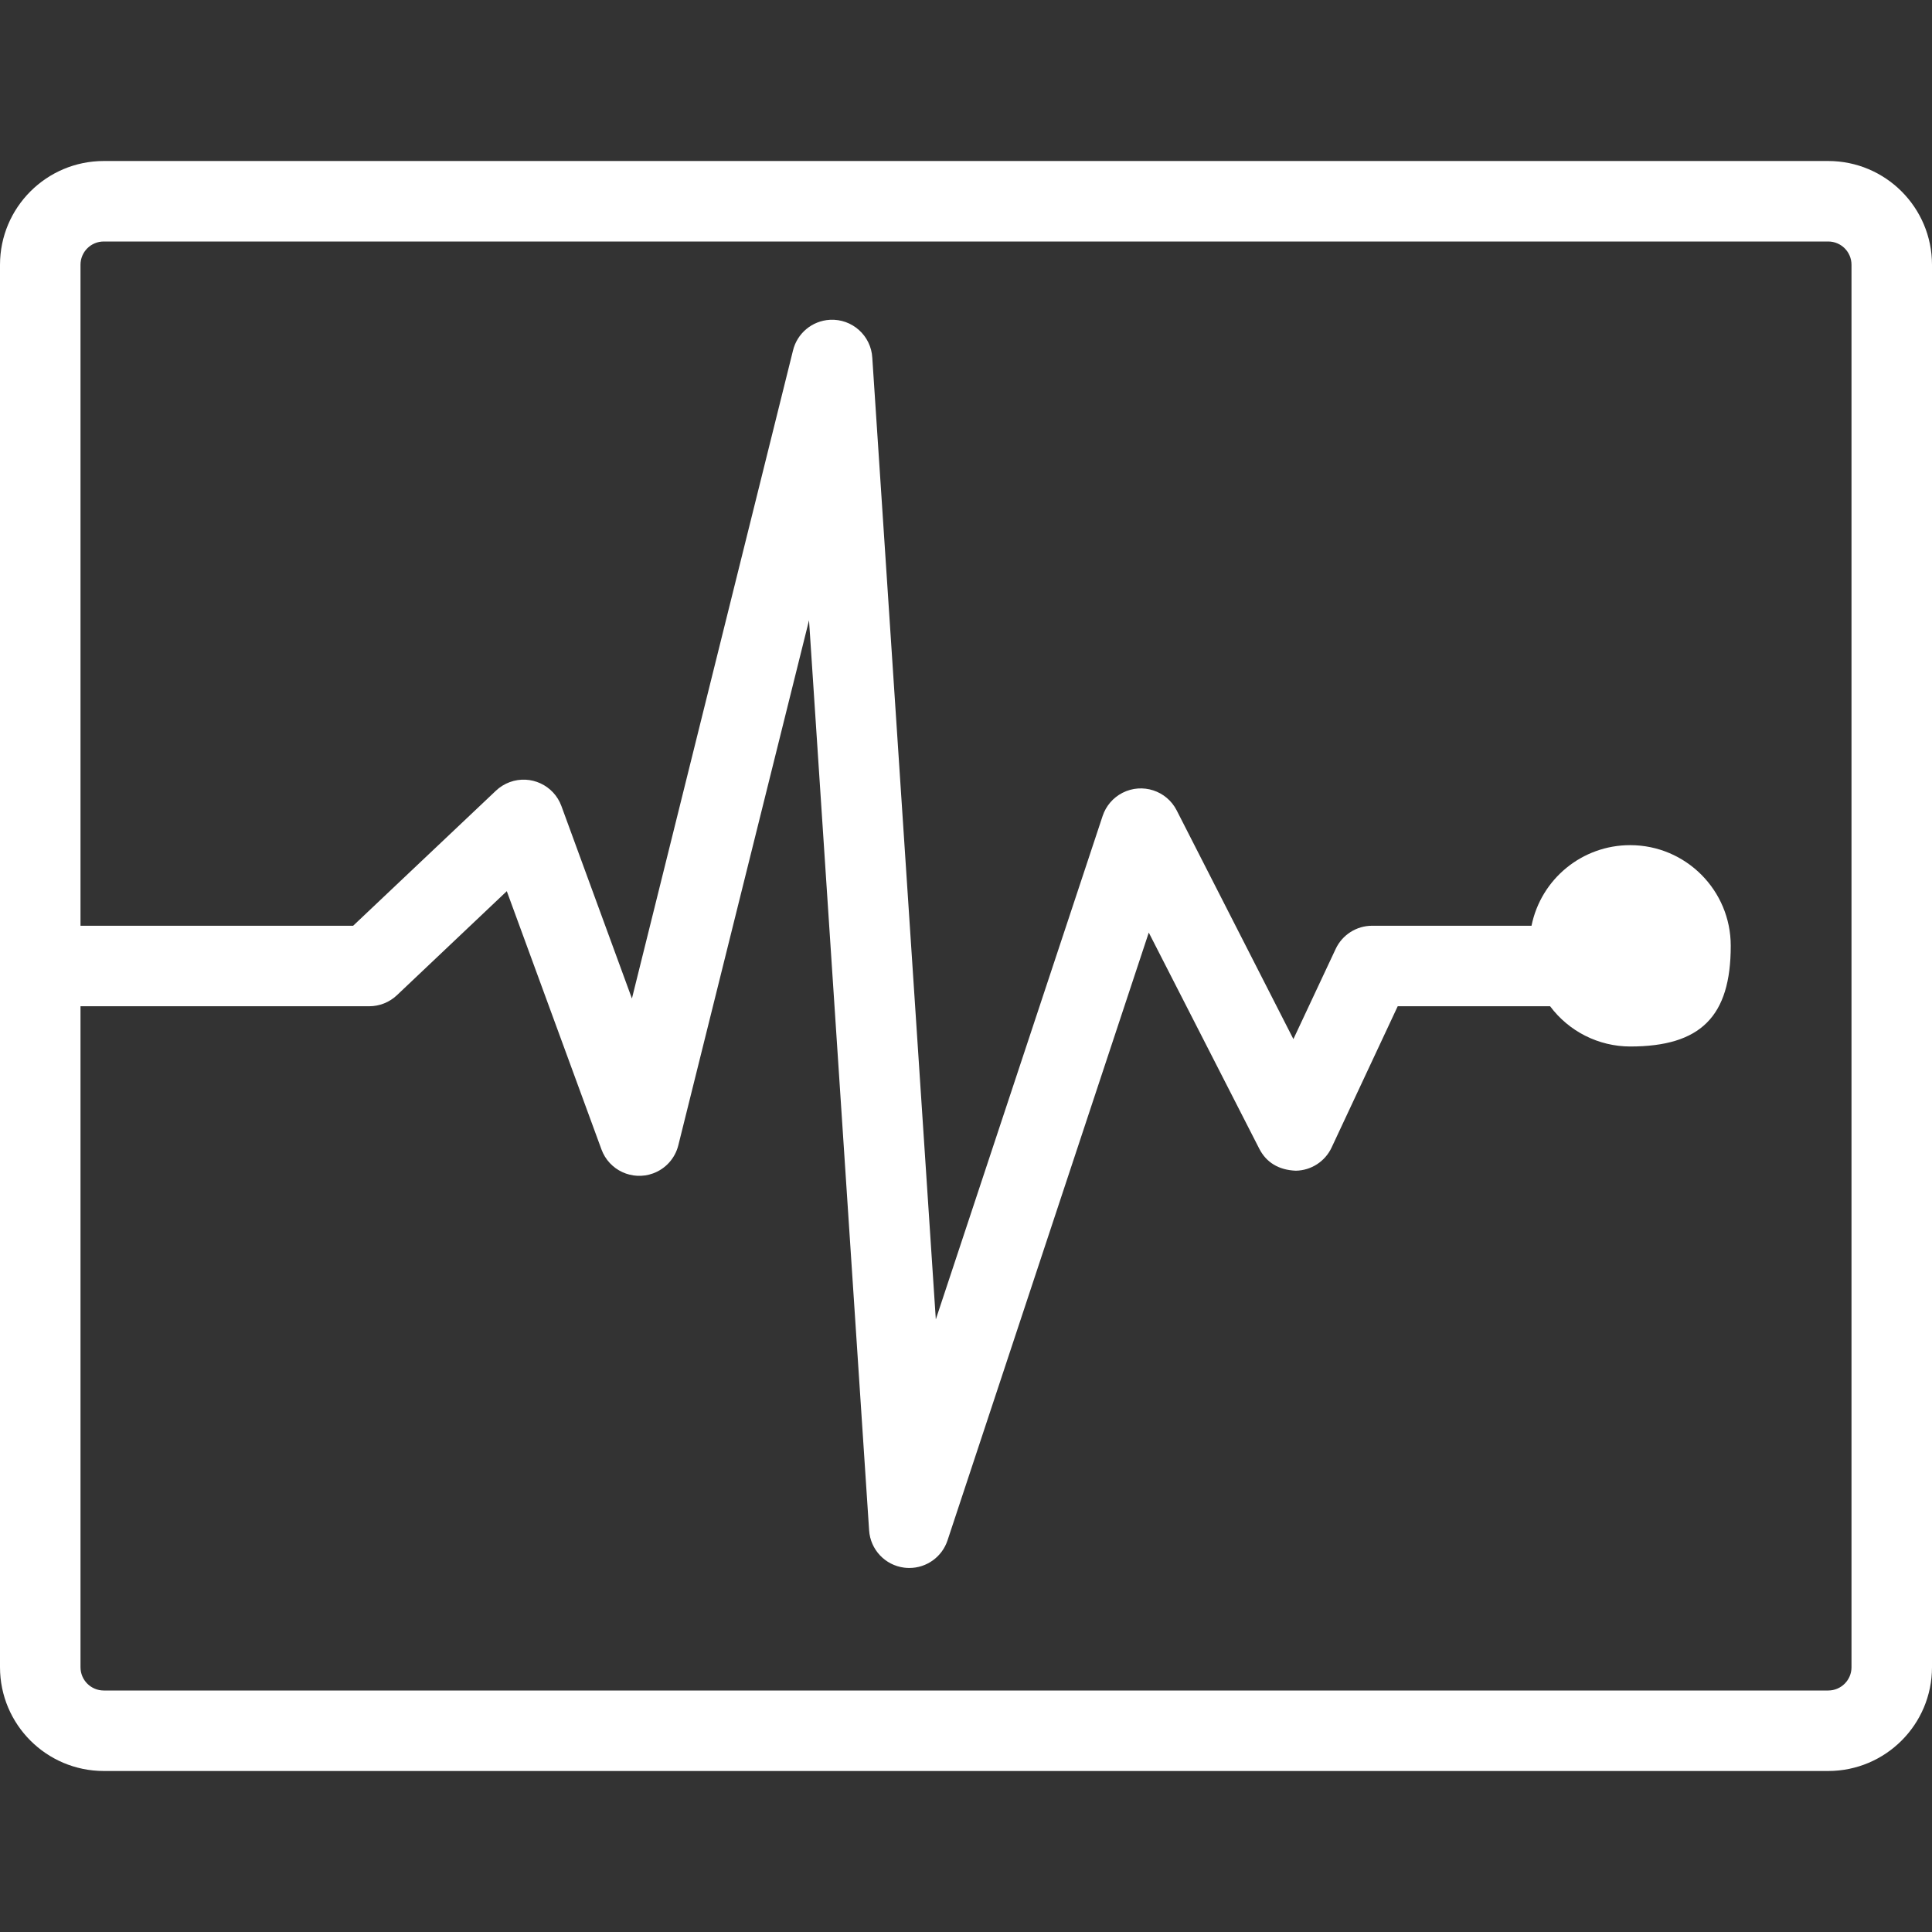 <?xml version="1.0" encoding="iso-8859-1"?>
<!-- Uploaded to: SVG Repo, www.svgrepo.com, Generator: SVG Repo Mixer Tools -->
<svg fill="#FFFFFF" version="1.1" id="Layer_1" xmlns="http://www.w3.org/2000/svg" xmlns:xlink="http://www.w3.org/1999/xlink" 
	 viewBox="0 0 512 512" xml:space="preserve">
<rect x="0" y="0" width="512" height="512" fill="#333333" stroke="none"/>
<g>
	<g>
		<path d="M484.501,42.667H27.499C12.316,42.678,0.012,54.983,0,70.165v371.669c0.012,15.182,12.316,27.487,27.499,27.499h457.003
			c15.182-0.012,27.487-12.316,27.499-27.499V70.165C511.988,54.983,499.684,42.678,484.501,42.667z M490.667,441.835
			c0,3.405-2.76,6.165-6.165,6.165H27.499c-3.405,0-6.165-2.76-6.165-6.165V266.667h76.512c2.73,0.001,5.357-1.045,7.339-2.923
			l29.12-27.573l25.088,68.437c2.024,5.532,8.15,8.376,13.682,6.352c3.318-1.214,5.82-3.992,6.68-7.419L214.4,164.373
			l15.925,241.195c0.337,5.094,4.237,9.235,9.301,9.877c0.449,0.057,0.902,0.085,1.355,0.085c4.599-0.002,8.679-2.951,10.123-7.317
			l53.333-161.067l29.291,57.291c1.856,3.616,5.131,5.632,9.685,5.813c4.069-0.07,7.743-2.449,9.472-6.133l17.525-37.451h40.384
			c4.996,6.695,12.852,10.647,21.205,10.667c18.709,0,26.667-7.968,26.667-26.667c0.015-14.728-11.912-26.679-26.64-26.693
			c-12.692-0.013-23.634,8.922-26.16,21.36h-42.24c-4.135,0.001-7.896,2.391-9.653,6.133l-11.211,23.904l-30.933-60.619
			c-2.68-5.246-9.105-7.327-14.351-4.647c-2.499,1.277-4.394,3.486-5.275,6.151L248,349.653L231.168,94.837
			c-0.313-5.883-5.335-10.398-11.218-10.086c-4.732,0.251-8.731,3.595-9.817,8.208l-42.667,171.659l-18.688-51.008
			c-2.029-5.531-8.158-8.369-13.688-6.34c-1.36,0.499-2.604,1.27-3.656,2.265l-37.845,35.797H21.333V70.165
			c0-3.405,2.76-6.165,6.165-6.165h457.003c3.405,0,6.165,2.76,6.165,6.165V441.835z"/>
	</g>
</g>
</svg>